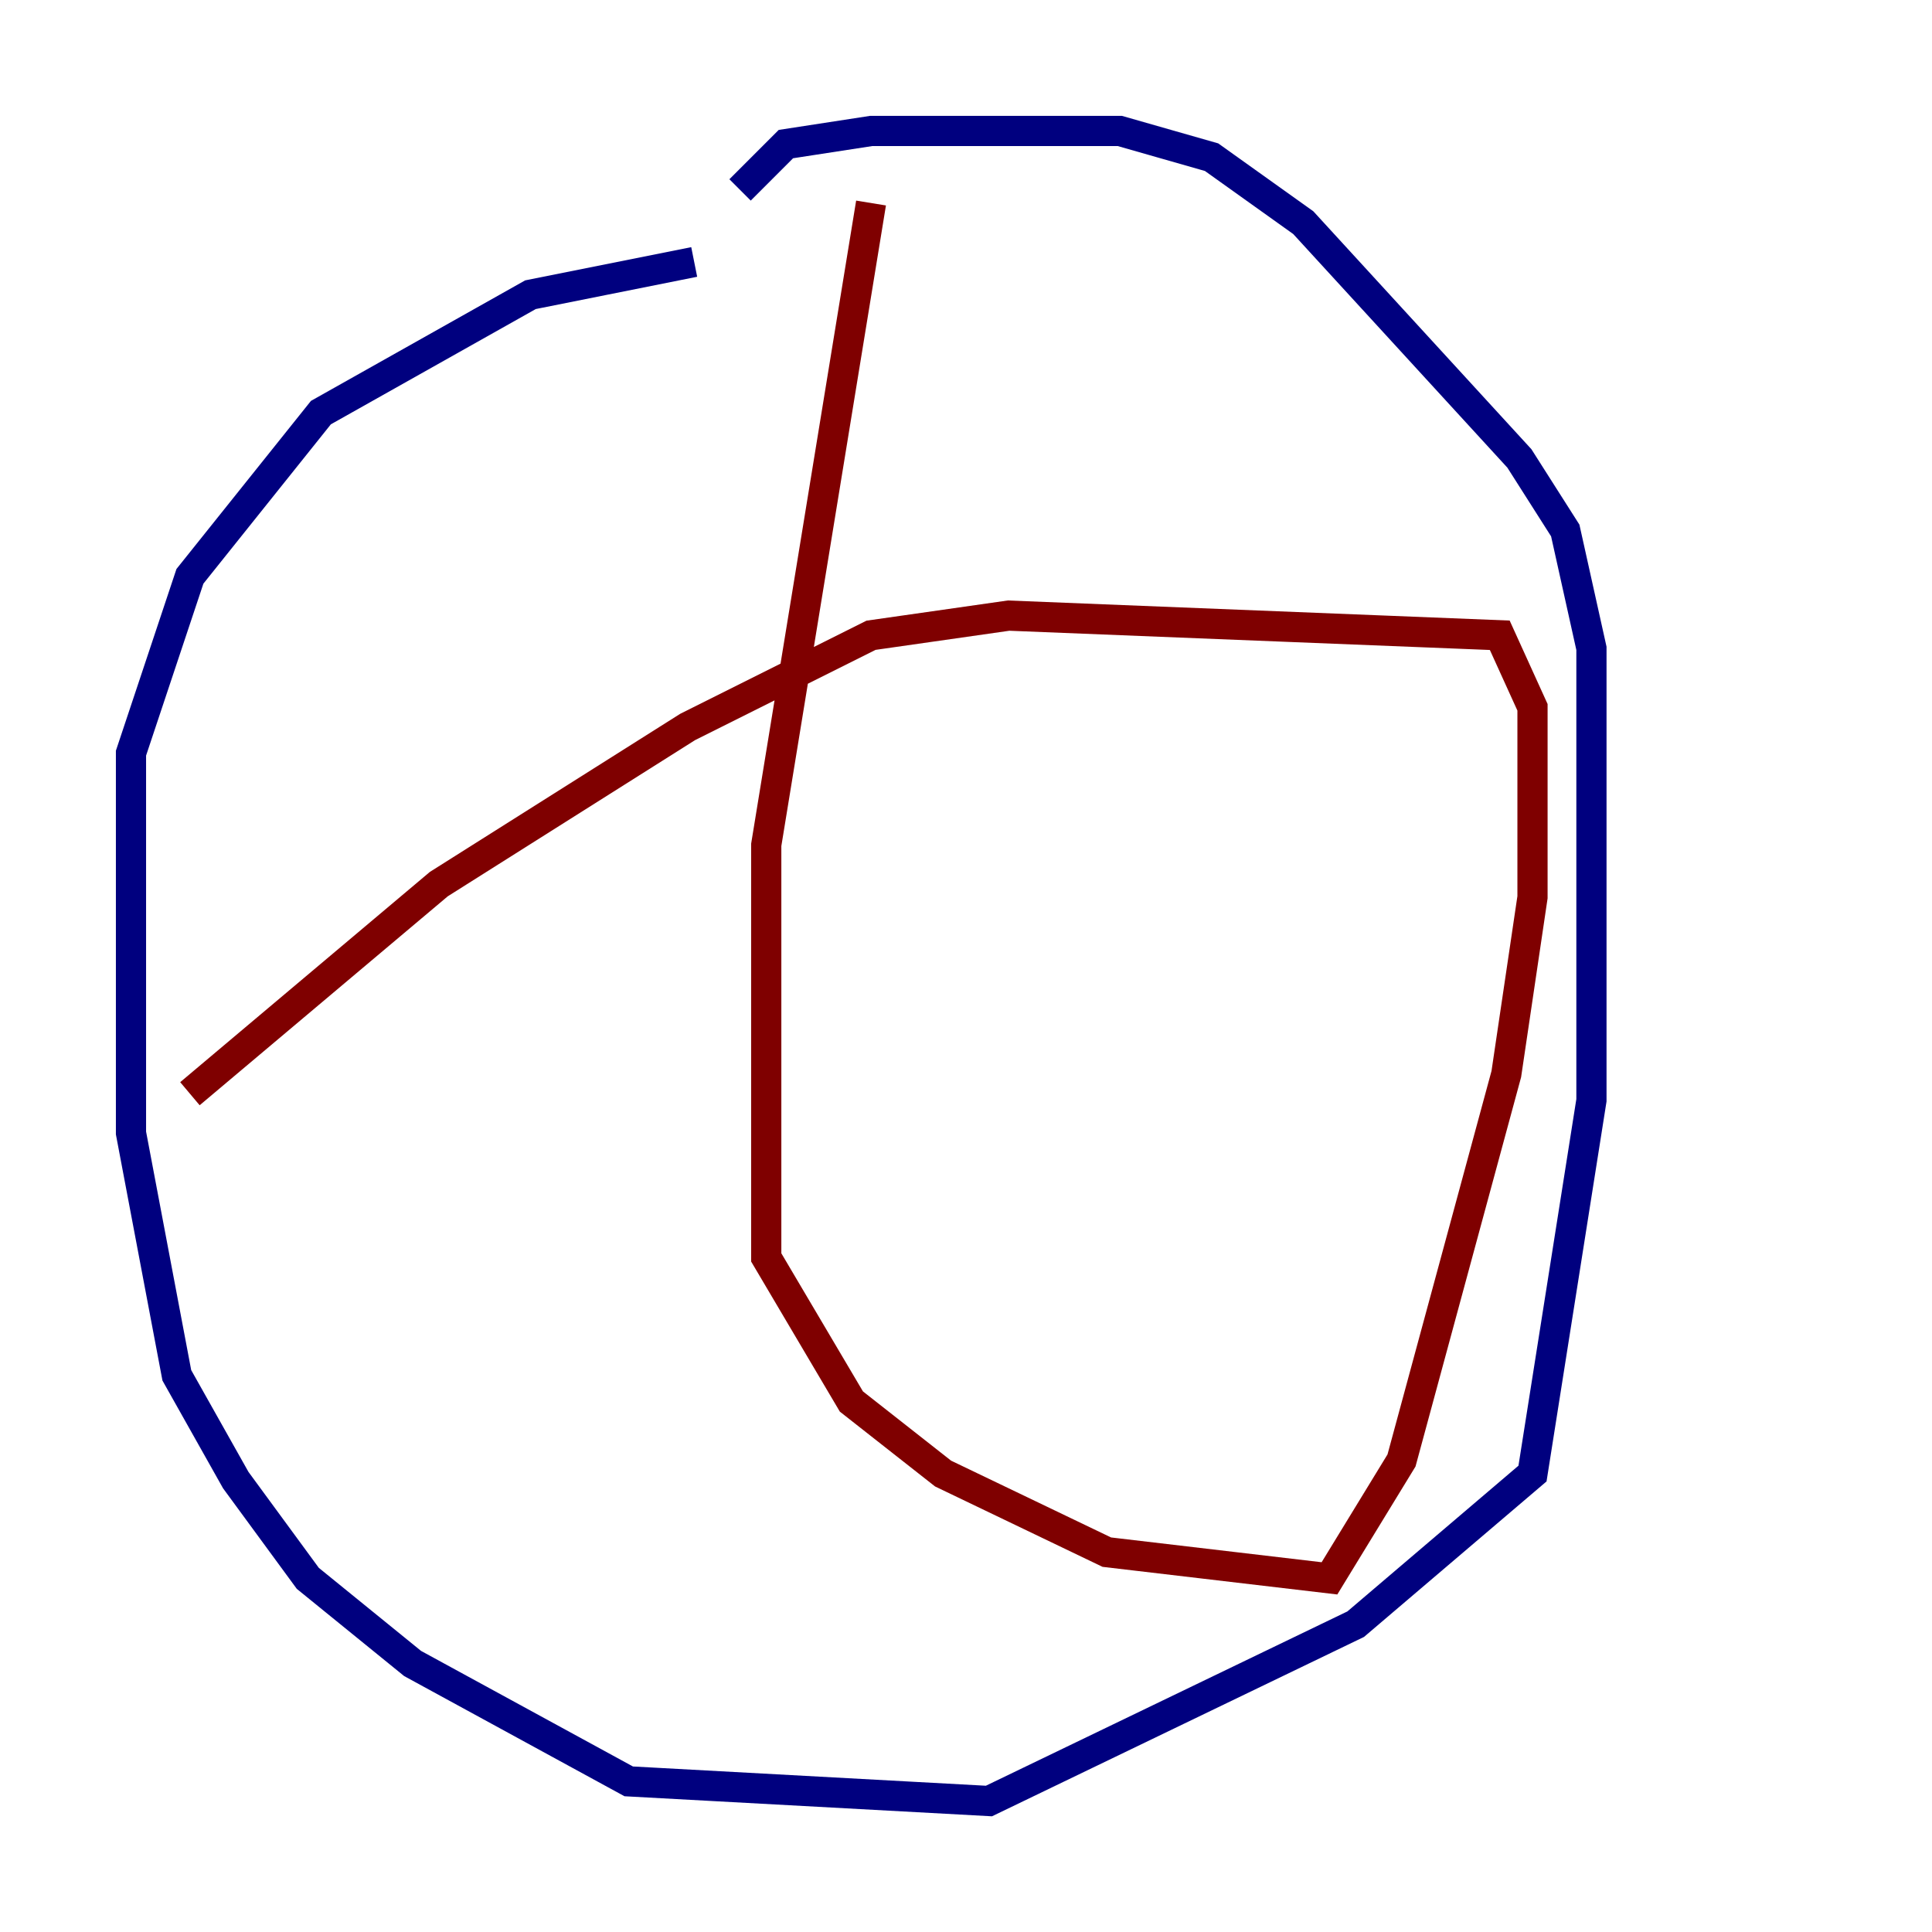 <?xml version="1.0" encoding="utf-8" ?>
<svg baseProfile="tiny" height="128" version="1.2" viewBox="0,0,128,128" width="128" xmlns="http://www.w3.org/2000/svg" xmlns:ev="http://www.w3.org/2001/xml-events" xmlns:xlink="http://www.w3.org/1999/xlink"><defs /><polyline fill="none" points="45.993,17.356 35.146,19.525 21.261,27.336 12.583,38.183 8.678,49.898 8.678,75.064 11.715,91.119 15.62,98.061 20.393,104.57 27.336,110.21 41.654,118.02 65.519,119.322 89.817,107.607 101.532,97.627 105.437,72.895 105.437,42.956 103.702,35.146 100.664,30.373 86.346,14.752 80.271,10.414 74.197,8.678 57.709,8.678 52.068,9.546 49.031,12.583" stroke="#00007f" stroke-width="2" /><polyline fill="none" points="57.709,13.451 50.766,55.973 50.766,83.308 56.407,92.854 62.481,97.627 73.329,102.834 88.081,104.57 92.854,96.759 99.797,71.159 101.532,59.444 101.532,46.861 99.363,42.088 66.82,40.786 57.709,42.088 45.559,48.163 29.071,58.576 12.583,72.461" stroke="#7f0000" stroke-width="2" /></svg>